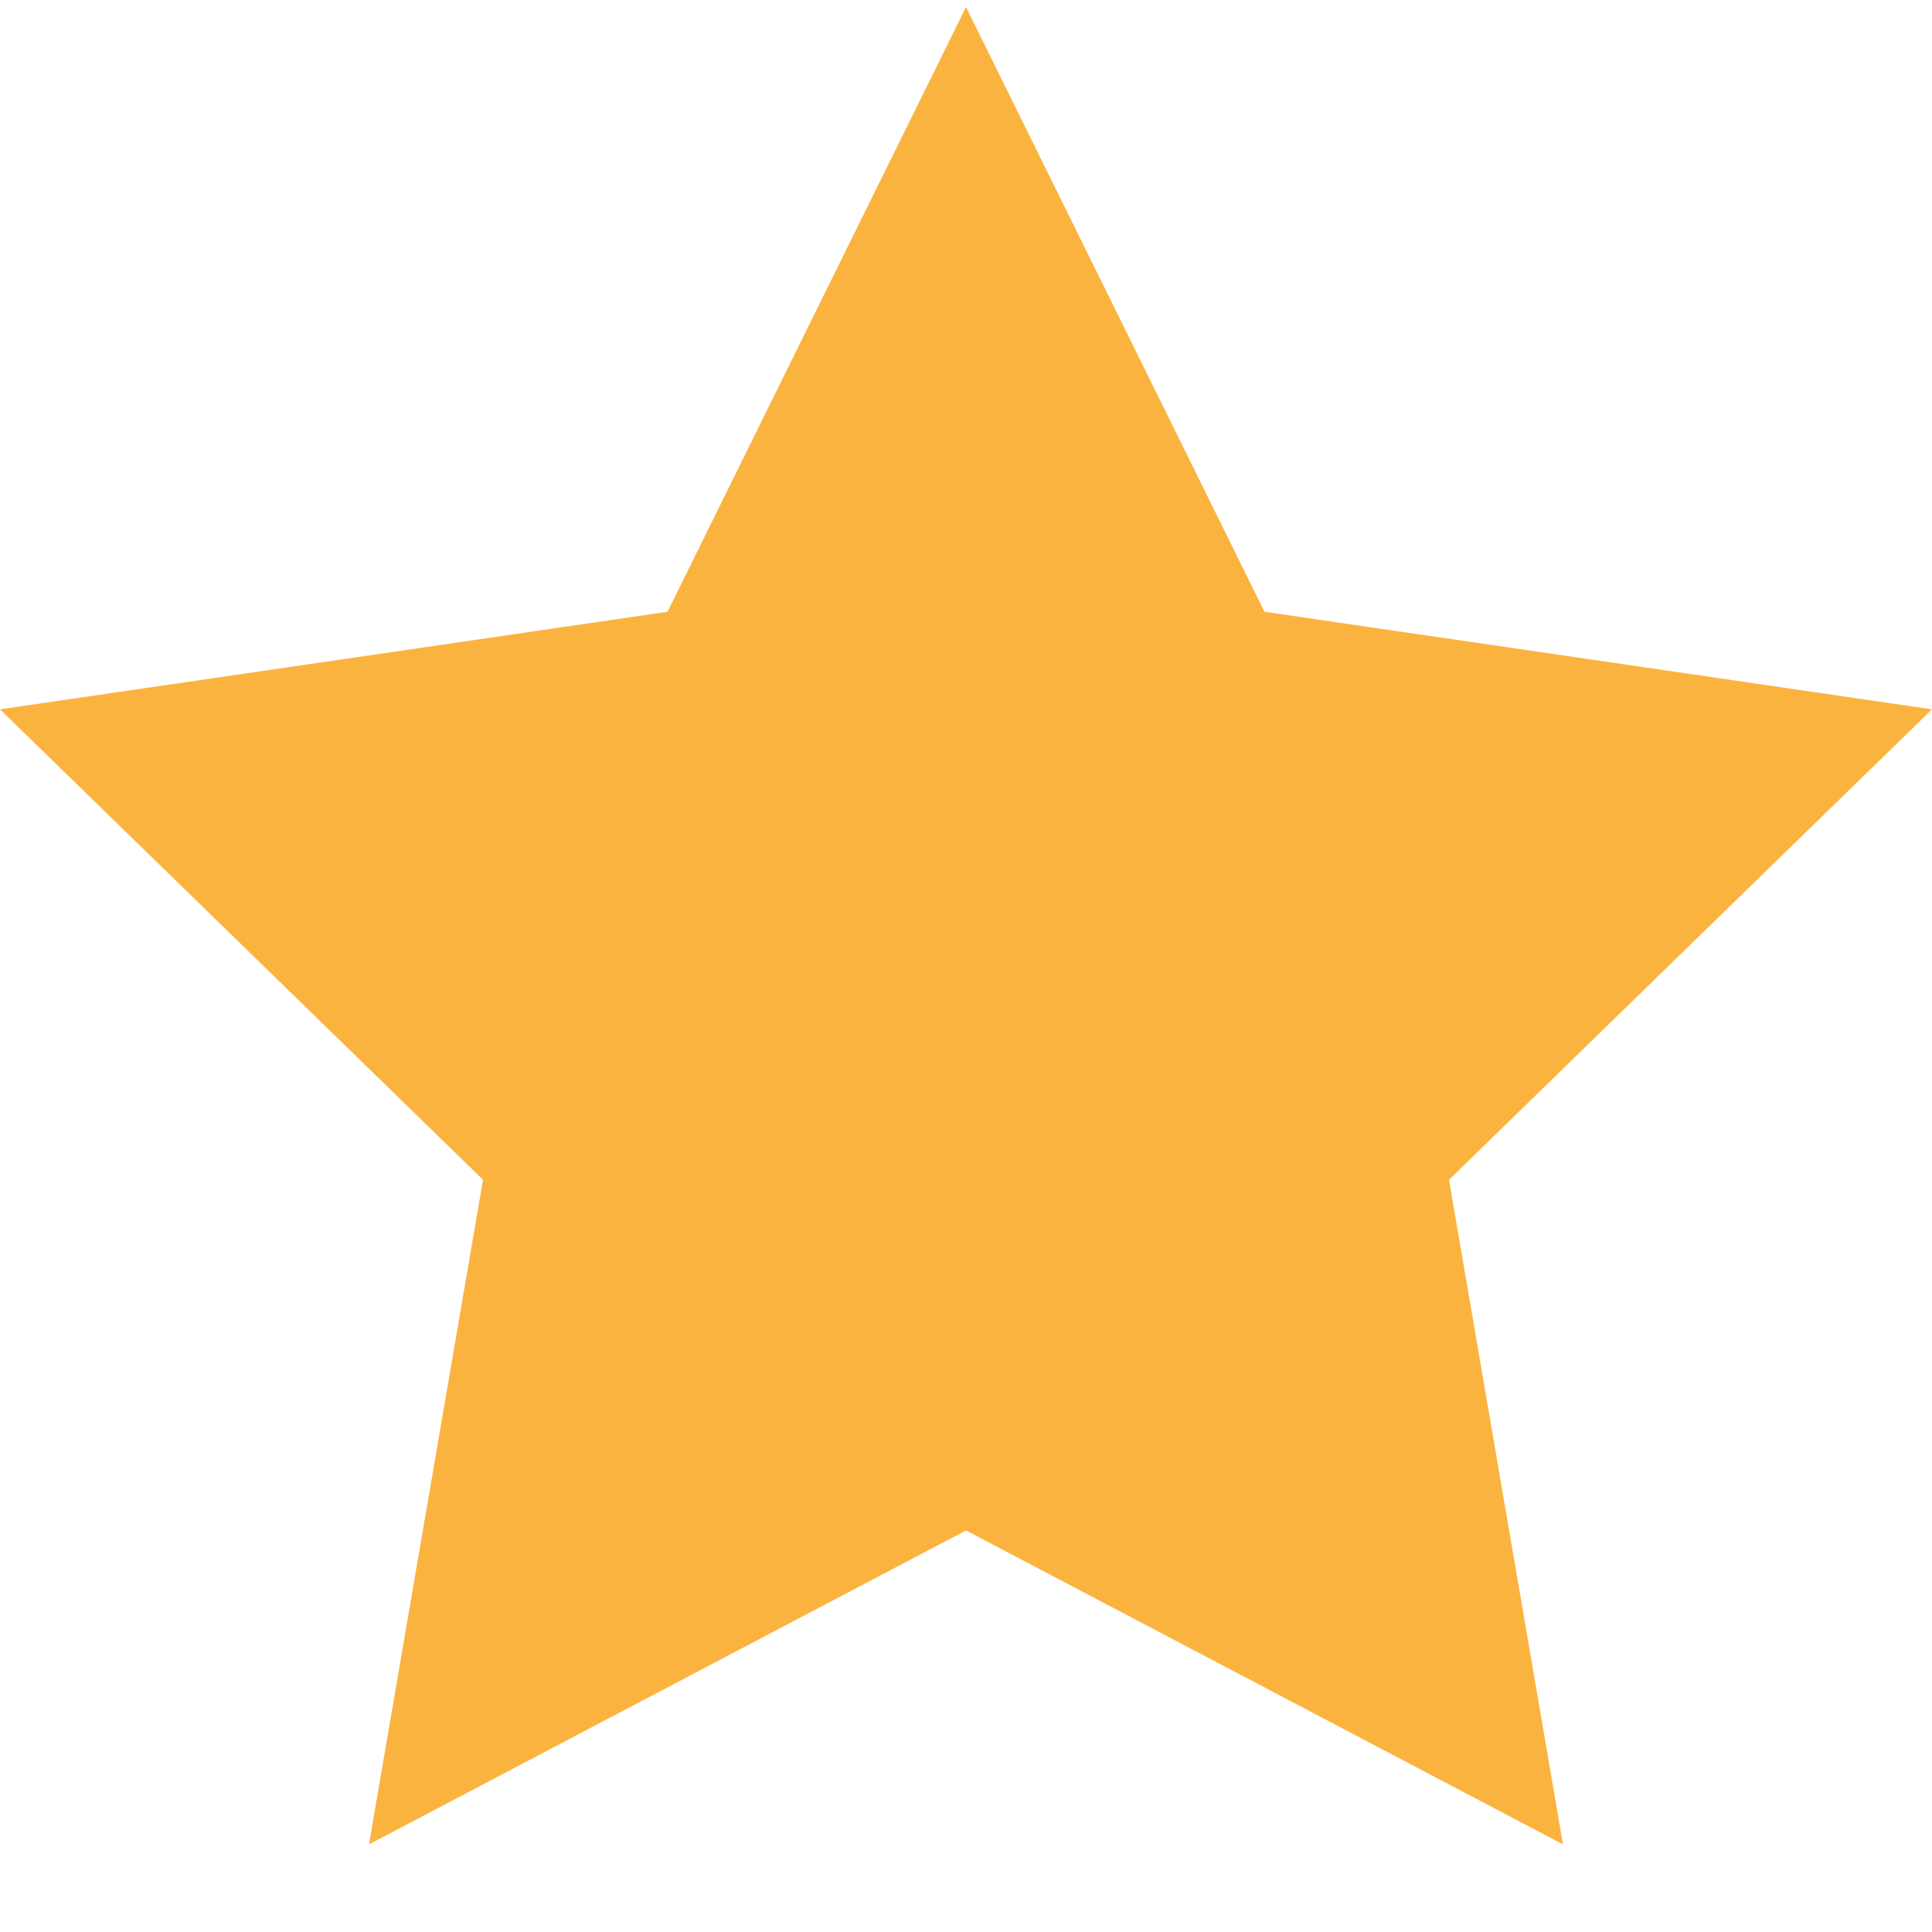 <svg width="20" height="20" viewBox="0 0 20 20" fill="none" xmlns="http://www.w3.org/2000/svg">
<path d="M10 0.073L13.09 6.333L20 7.343L15 12.213L16.18 19.093L10 15.843L3.82 19.093L5 12.213L0 7.343L6.91 6.333L10 0.073Z" fill="#FBB340"/>
</svg>
